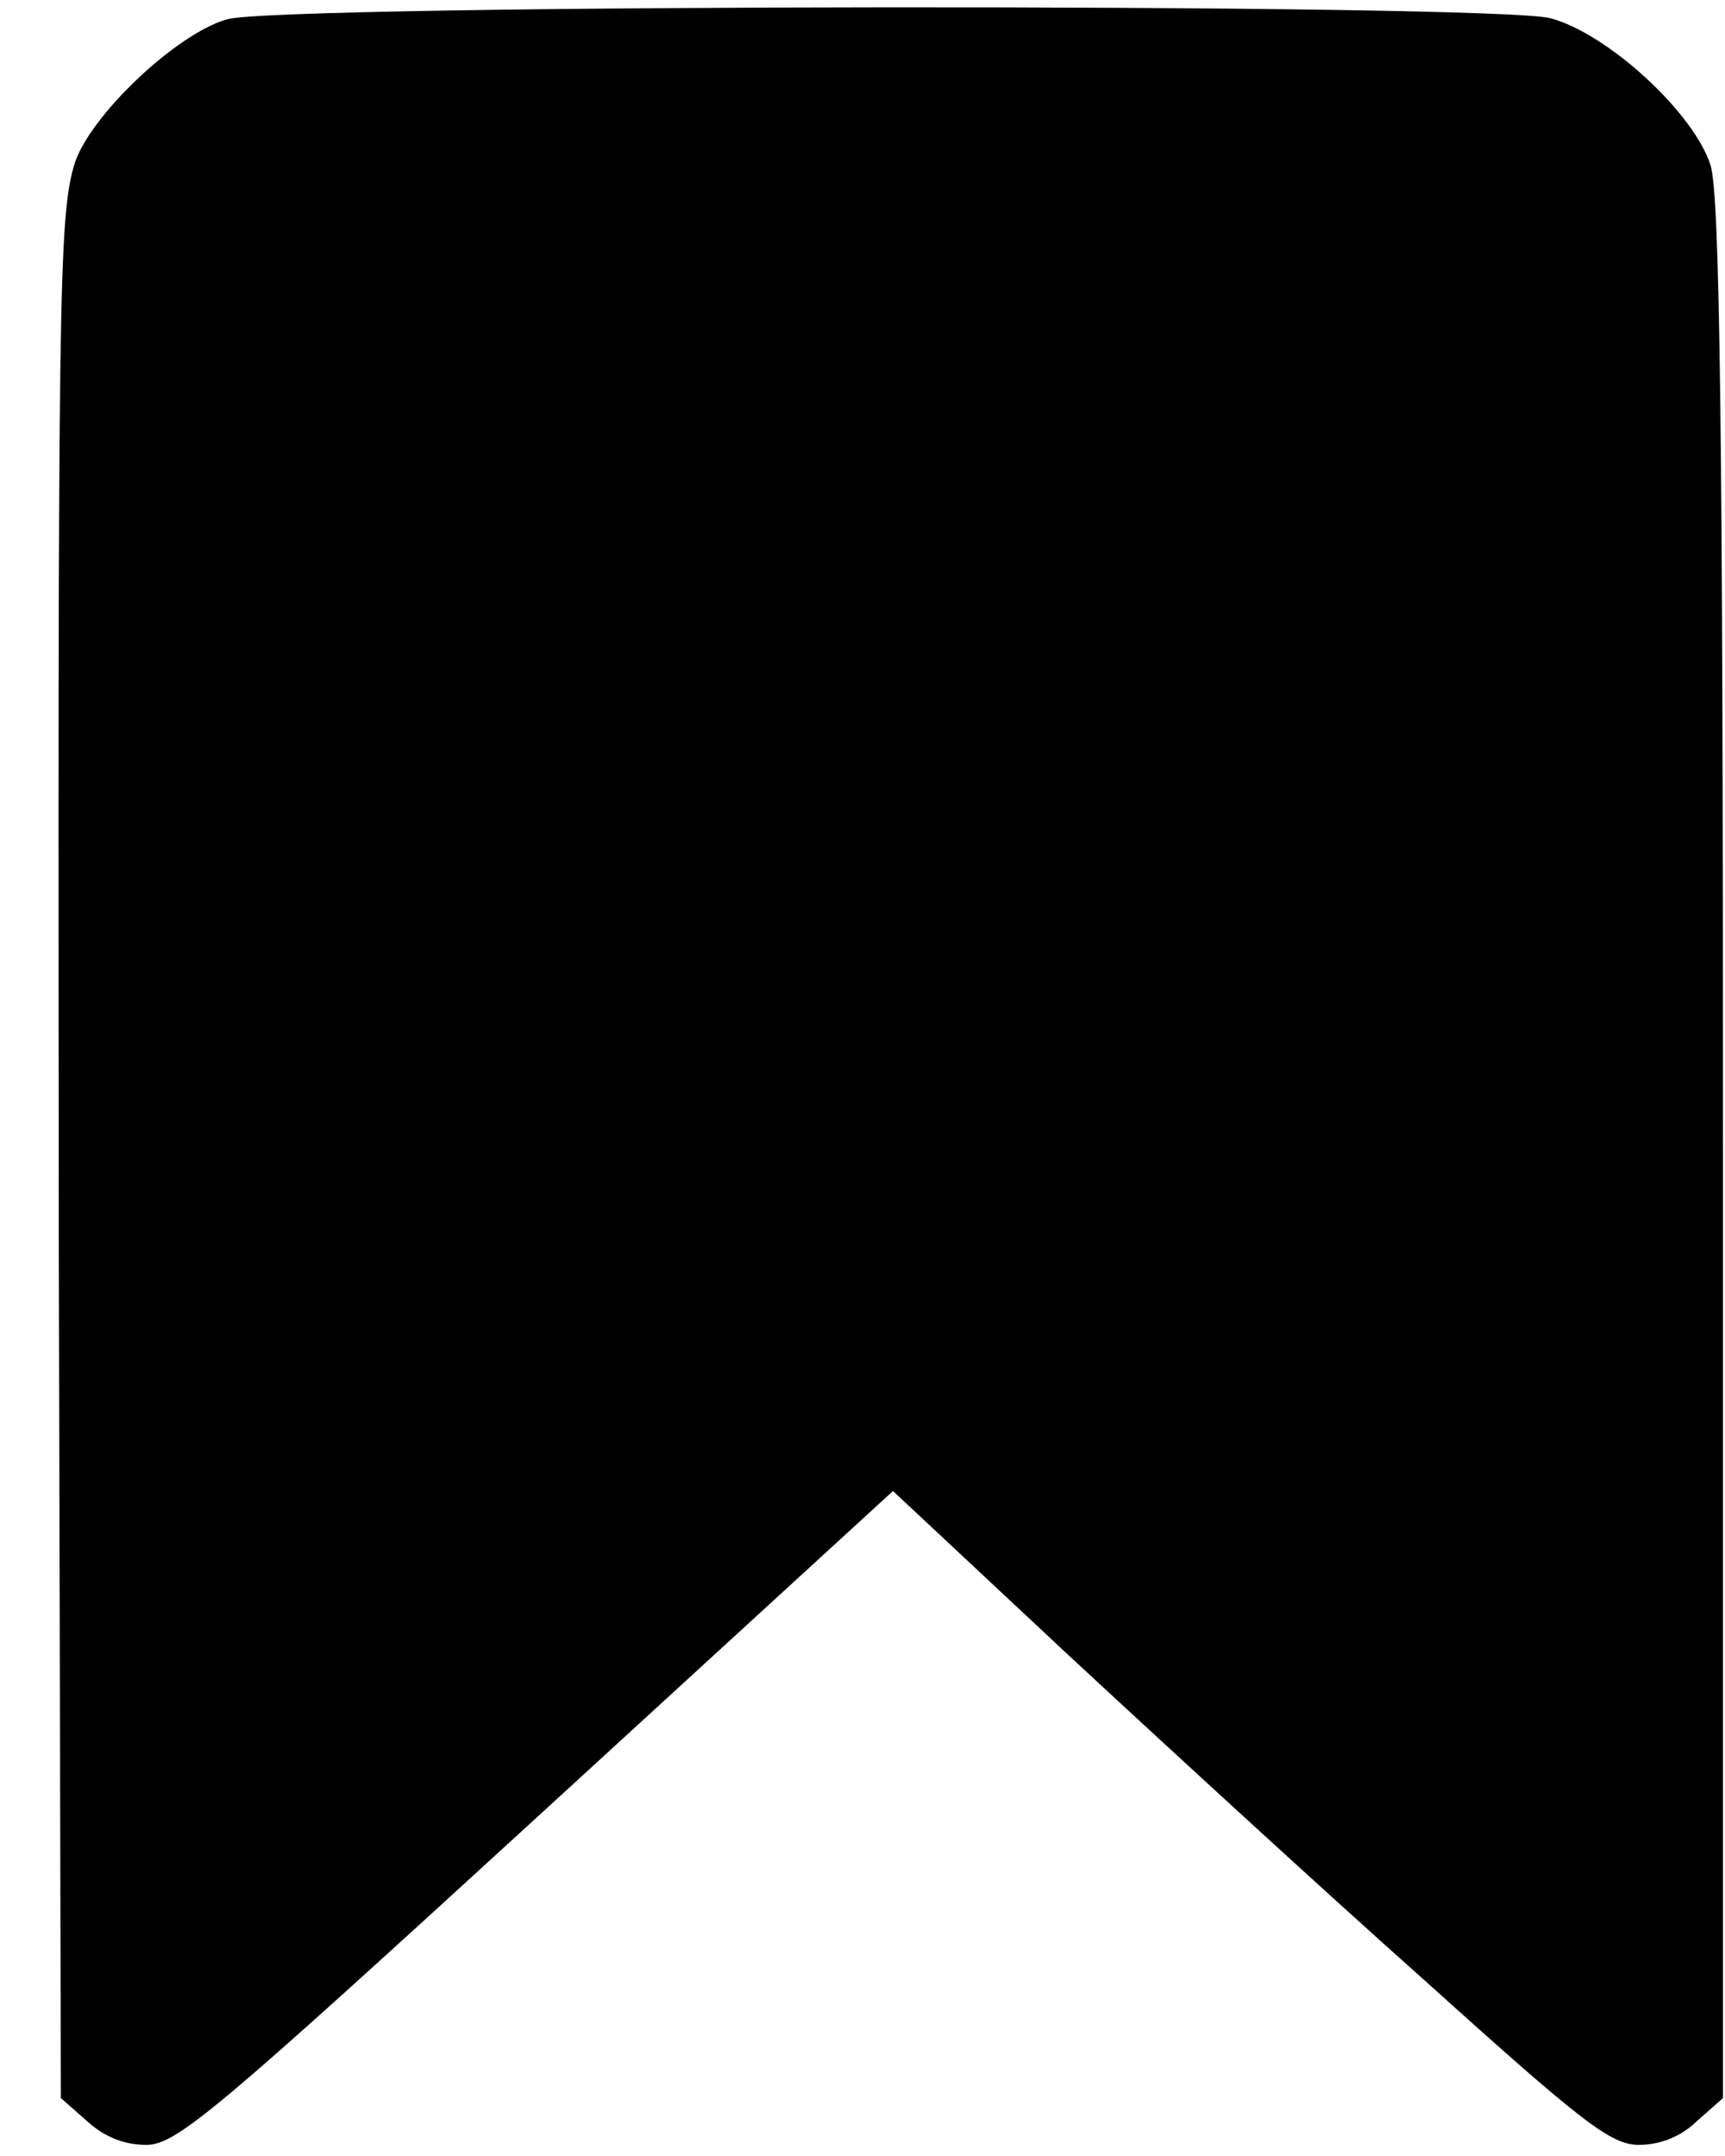 <svg width="24" height="30" viewBox="0 0 24 30" fill="none" xmlns="http://www.w3.org/2000/svg">
<path d="M3.16 0.268C2.452 0.467 1.238 1.622 1.035 2.286C0.818 3.017 0.804 4.026 0.818 17.467L0.847 29.194L1.209 29.513C1.44 29.725 1.715 29.845 2.033 29.845C2.452 29.845 2.972 29.407 7.467 25.29L12.424 20.747L14.838 23.005C16.168 24.24 18.408 26.299 19.81 27.547C22.021 29.54 22.411 29.845 22.802 29.845C23.105 29.845 23.394 29.725 23.611 29.513L23.972 29.194V16.019C23.972 6.072 23.929 2.711 23.799 2.3C23.568 1.569 22.368 0.467 21.573 0.254C20.778 0.042 3.911 0.055 3.16 0.268Z" fill="black"/>
</svg>
